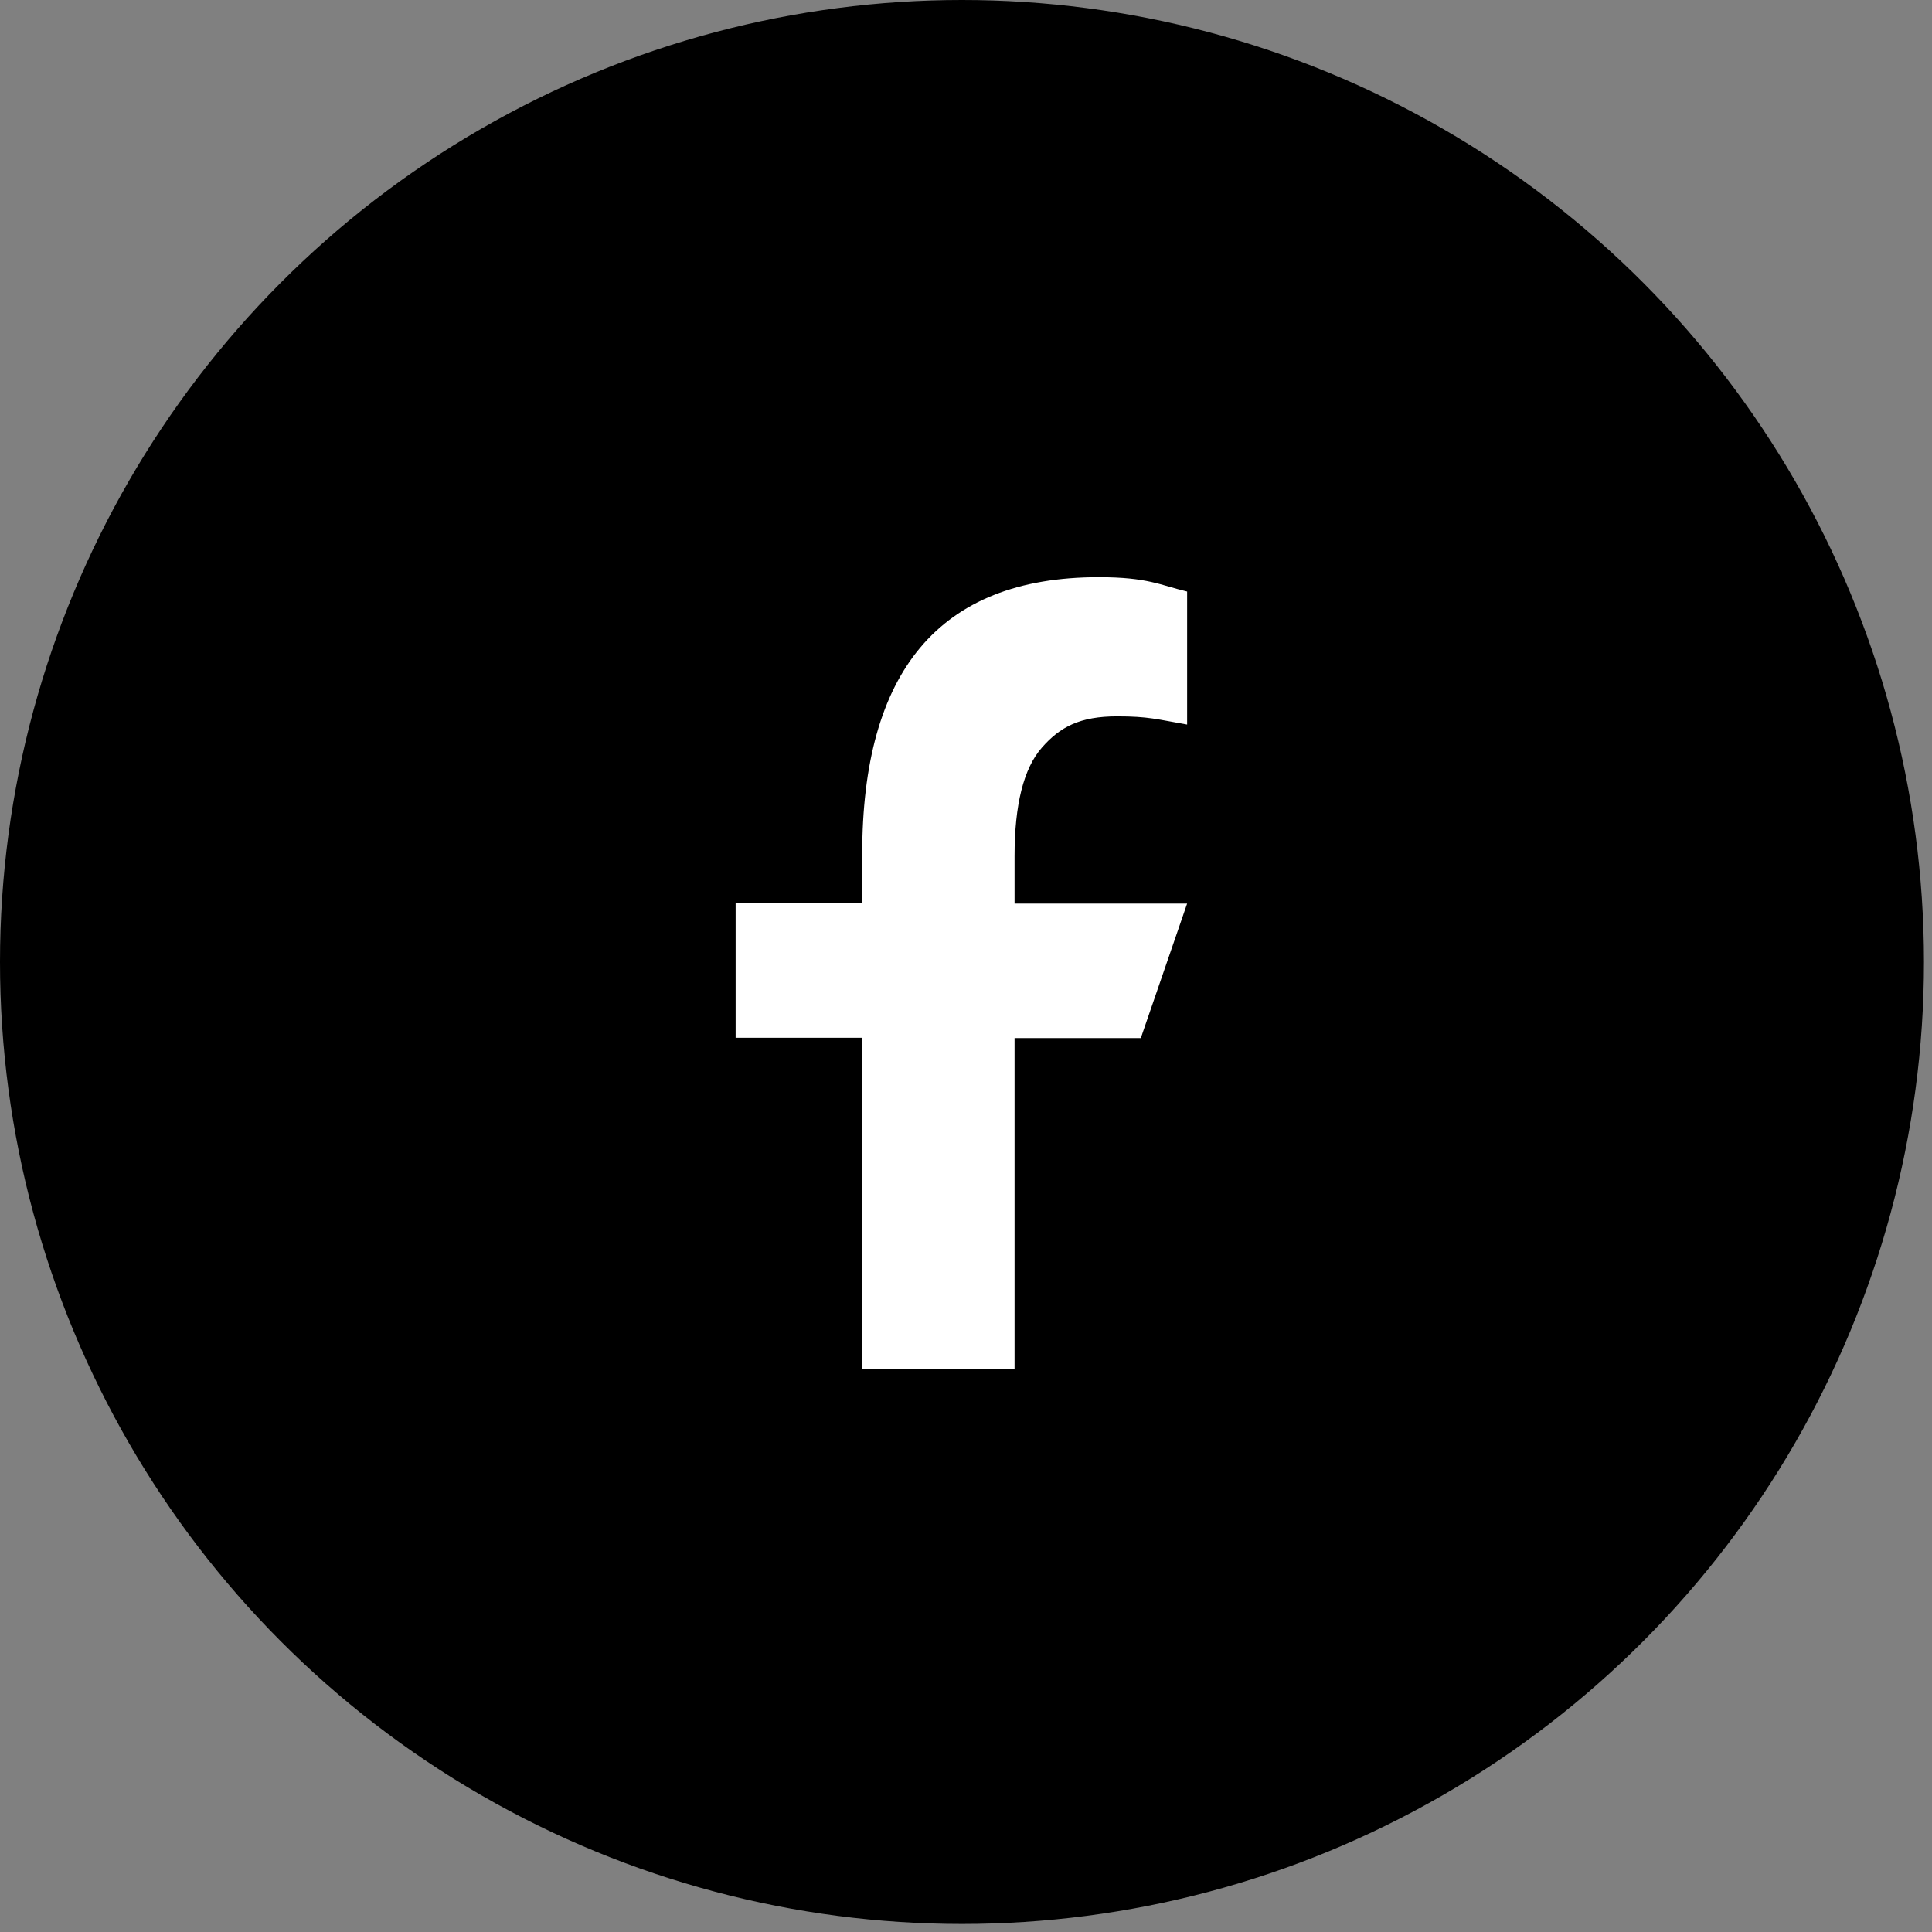 <svg width="88" height="88" viewBox="0 0 88 88" fill="none" xmlns="http://www.w3.org/2000/svg">
<rect x="0" y="0" width="88" height="88" fill="#808080" stroke="none"/>
<circle cx="43.817" cy="43.817" r="43.817" fill="black"/>
<path d="M46.212 47.269V62.375H39.272V47.269H33.507V41.143H39.272V38.915C39.272 30.641 42.729 26.29 50.042 26.29C52.284 26.29 52.844 26.651 54.072 26.944V33.003C52.697 32.763 52.31 32.629 50.882 32.629C49.188 32.629 48.28 33.11 47.453 34.057C46.625 35.005 46.212 36.646 46.212 38.995V41.157H54.072L51.963 47.282H46.212V47.269Z" fill="white"/>
</svg>
